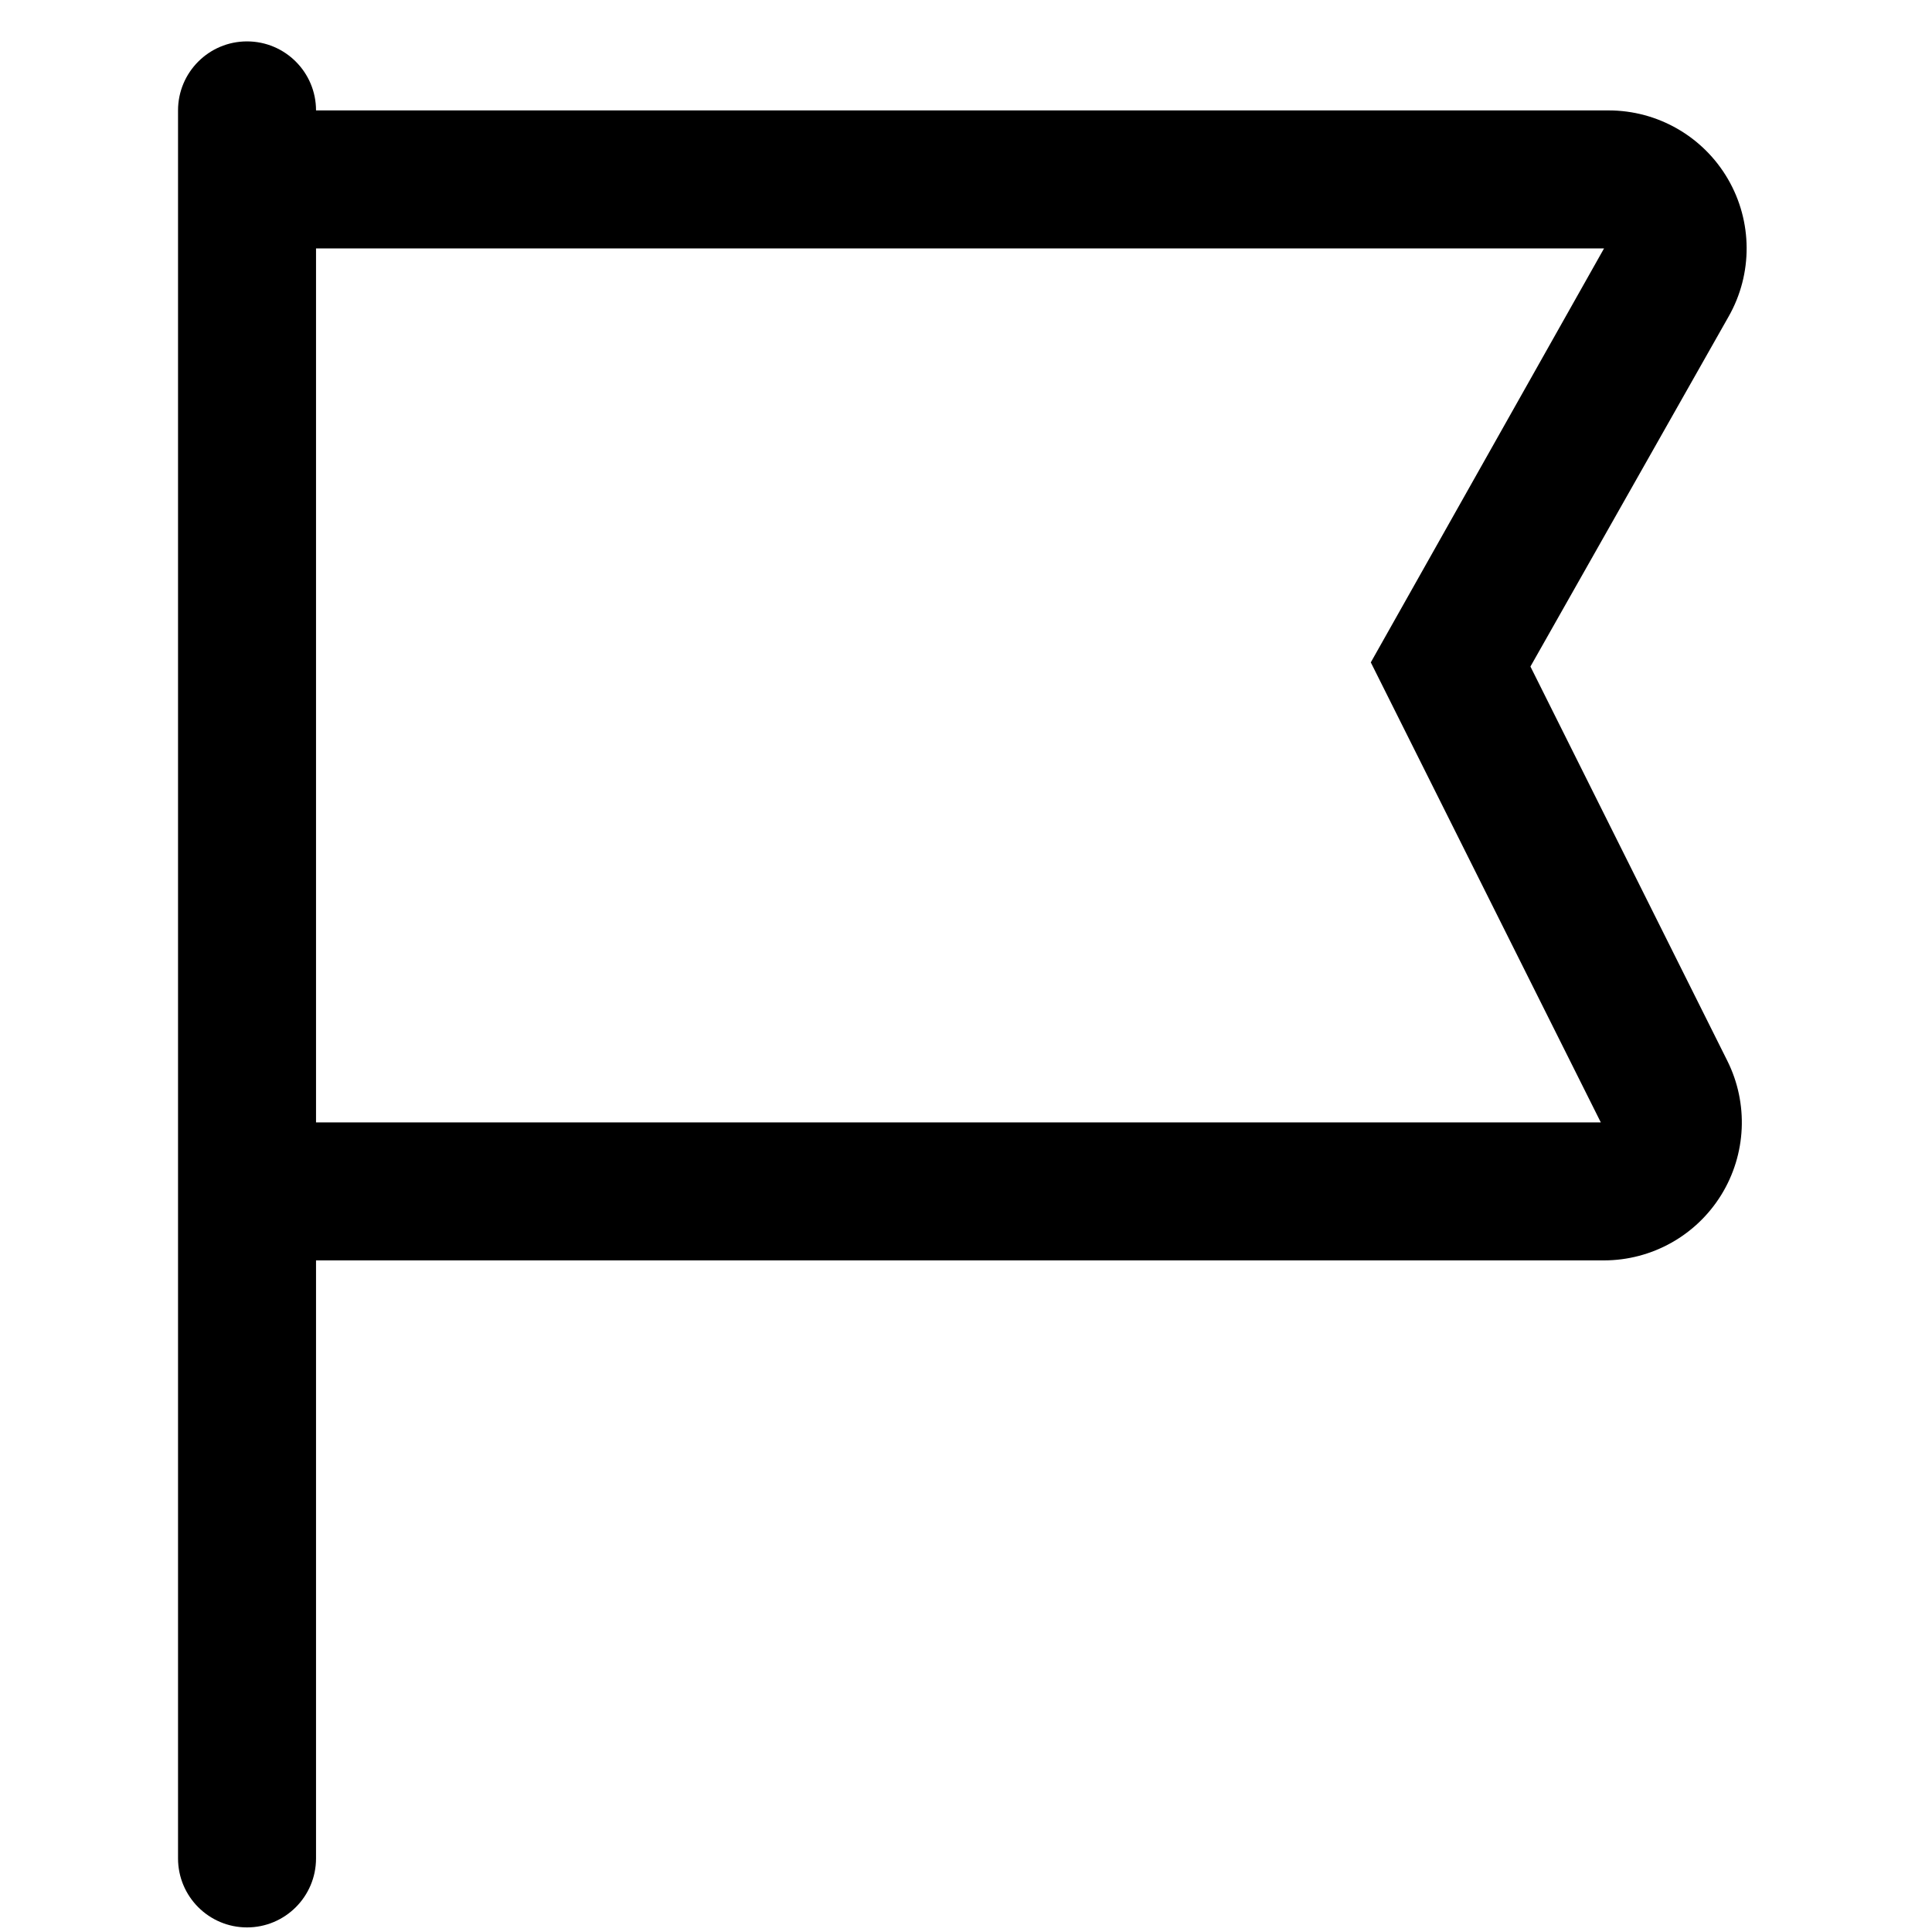 <?xml version="1.0" encoding="UTF-8"?>
<svg width="40px" height="40px" viewBox="0 0 40 40" version="1.1" xmlns="http://www.w3.org/2000/svg" xmlns:xlink="http://www.w3.org/1999/xlink">
    <!-- Generator: Sketch 58 (84663) - https://sketch.com -->
    <title>Report</title>
    <desc>Created with Sketch.</desc>
    <g id="Report" stroke="none" stroke-width="1" fill="none" fill-rule="evenodd">
        <g id="Flag" transform="translate(3, 0)" fill="#000000">
            <path d="M28.686,13.8 L32.79,6.552 C33.292,5.668 33.286,4.583 32.774,3.705 C32.262,2.826 31.322,2.286 30.305,2.286 L3.543,2.286 C3.543,1.497 2.903,0.857 2.114,0.857 C1.325,0.857 0.686,1.497 0.686,2.286 L0.686,38.476 C0.686,39.265 1.325,39.905 2.114,39.905 C2.903,39.905 3.543,39.265 3.543,38.476 L3.543,26.095 L30.21,26.095 C31.199,26.094 32.117,25.581 32.637,24.739 C33.156,23.898 33.204,22.847 32.762,21.962 L28.686,13.8 Z M3.543,23.238 L3.543,5.143 L30.21,5.143 L25.381,13.714 L30.143,23.238 L3.543,23.238 Z" id="Shape"></path>
        </g>
    </g>
</svg>